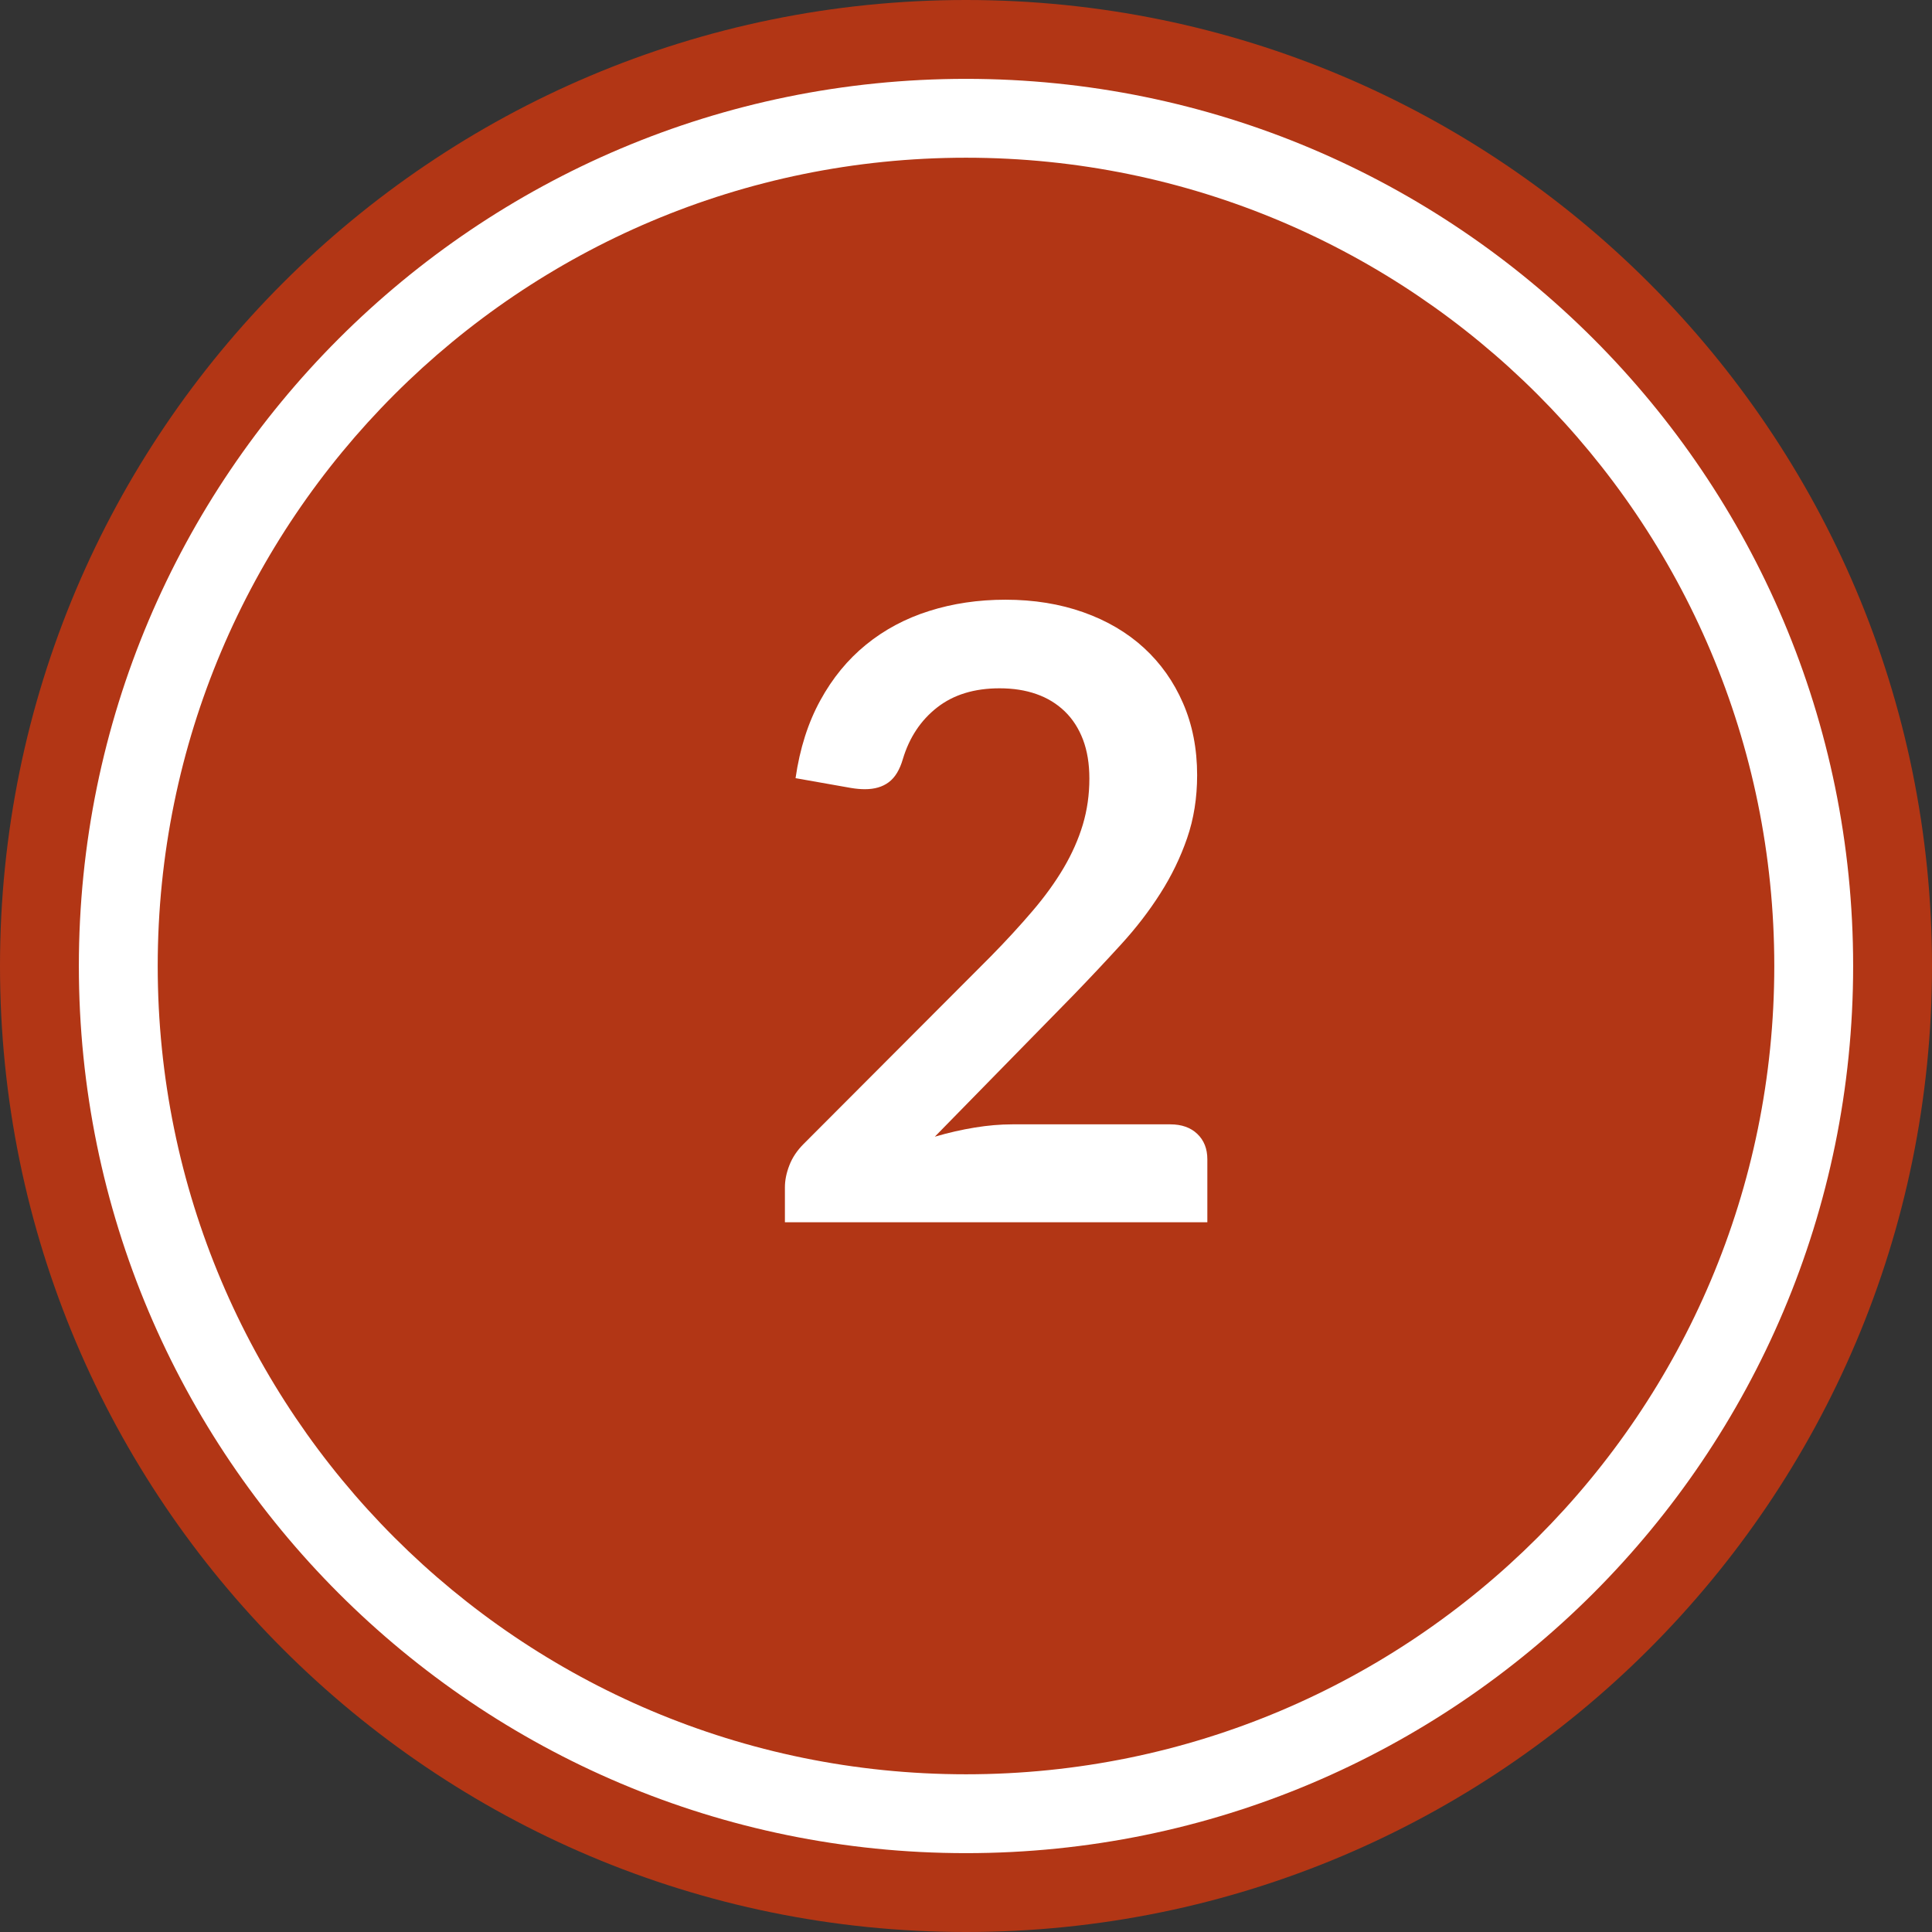 <?xml version="1.0" encoding="UTF-8" standalone="no"?>
<svg width="49px" height="49px" viewBox="0 0 49 49" version="1.1" xmlns="http://www.w3.org/2000/svg" xmlns:xlink="http://www.w3.org/1999/xlink" xmlns:sketch="http://www.bohemiancoding.com/sketch/ns">
    <rect x="0" y="0" width="49" height="49" fill="#333333" stroke="none"/>
    <!-- Generator: Sketch 3.4.4 (17249) - http://www.bohemiancoding.com/sketch -->
    <title>stamp-2</title>
    <desc>Created with Sketch.</desc>
    <defs></defs>
    <g id="Next-Steps" stroke="none" stroke-width="1" fill="none" fill-rule="evenodd" sketch:type="MSPage">
        <g sketch:type="MSArtboardGroup" transform="translate(-123, -467)" id="1">
            <g sketch:type="MSLayerGroup" transform="translate(32, 139)">
                <g id="stamp-2" transform="translate(91, 328)" sketch:type="MSShapeGroup">
                    <path d="M24.5,49 L24.5,49 C10.969,49 0,38.031 0,24.5 C0,10.969 10.969,0 24.5,0 C38.031,0 49,10.969 49,24.5 C49,38.031 38.031,49 24.5,49 L24.5,49 Z" id="Path" fill="#B23615"></path>
                    <path d="M24.5,45 L24.5,45 C35.822,45 45,35.822 45,24.5 C45,13.178 35.822,4 24.5,4 C13.178,4 4,13.178 4,24.5 C4,35.822 13.178,45 24.5,45 L24.5,45 Z M24.5,47 L24.5,47 C12.074,47 2,36.926 2,24.5 C2,12.074 12.074,2 24.5,2 C36.926,2 47,12.074 47,24.5 C47,36.926 36.926,47 24.5,47 L24.5,47 Z" id="Shape" fill="#FFFFFF"></path>
                    <path d="M25.502,15.21 C26.222,15.21 26.88,15.317 27.478,15.529 C28.076,15.741 28.587,16.042 29.012,16.431 C29.436,16.82 29.768,17.288 30.005,17.835 C30.243,18.382 30.362,18.99 30.362,19.66 C30.362,20.236 30.277,20.769 30.108,21.258 C29.939,21.748 29.712,22.216 29.427,22.662 C29.143,23.109 28.81,23.541 28.428,23.958 C28.047,24.376 27.647,24.801 27.23,25.233 L23.709,28.829 C24.054,28.728 24.393,28.651 24.724,28.597 C25.055,28.543 25.372,28.516 25.674,28.516 L29.681,28.516 C29.969,28.516 30.198,28.597 30.367,28.759 C30.536,28.921 30.621,29.135 30.621,29.402 L30.621,31 L19.907,31 L19.907,30.114 C19.907,29.934 19.945,29.747 20.021,29.553 C20.096,29.358 20.217,29.178 20.382,29.013 L25.124,24.261 C25.52,23.858 25.874,23.472 26.187,23.105 C26.501,22.738 26.763,22.374 26.976,22.014 C27.188,21.654 27.35,21.289 27.462,20.918 C27.573,20.547 27.629,20.157 27.629,19.746 C27.629,19.372 27.575,19.043 27.467,18.758 C27.359,18.474 27.204,18.234 27.003,18.04 C26.801,17.846 26.562,17.7 26.285,17.603 C26.007,17.505 25.696,17.457 25.35,17.457 C24.71,17.457 24.182,17.619 23.768,17.943 C23.354,18.267 23.064,18.702 22.899,19.25 C22.82,19.523 22.701,19.719 22.542,19.838 C22.384,19.957 22.182,20.016 21.938,20.016 C21.83,20.016 21.711,20.006 21.581,19.984 L20.177,19.736 C20.285,18.987 20.494,18.33 20.804,17.765 C21.113,17.199 21.5,16.728 21.965,16.35 C22.429,15.972 22.962,15.687 23.563,15.497 C24.164,15.306 24.81,15.21 25.502,15.21 L25.502,15.21 Z" id="2" fill="#FFFFFF"></path>
                </g>
            </g>
        </g>
    </g>
</svg>